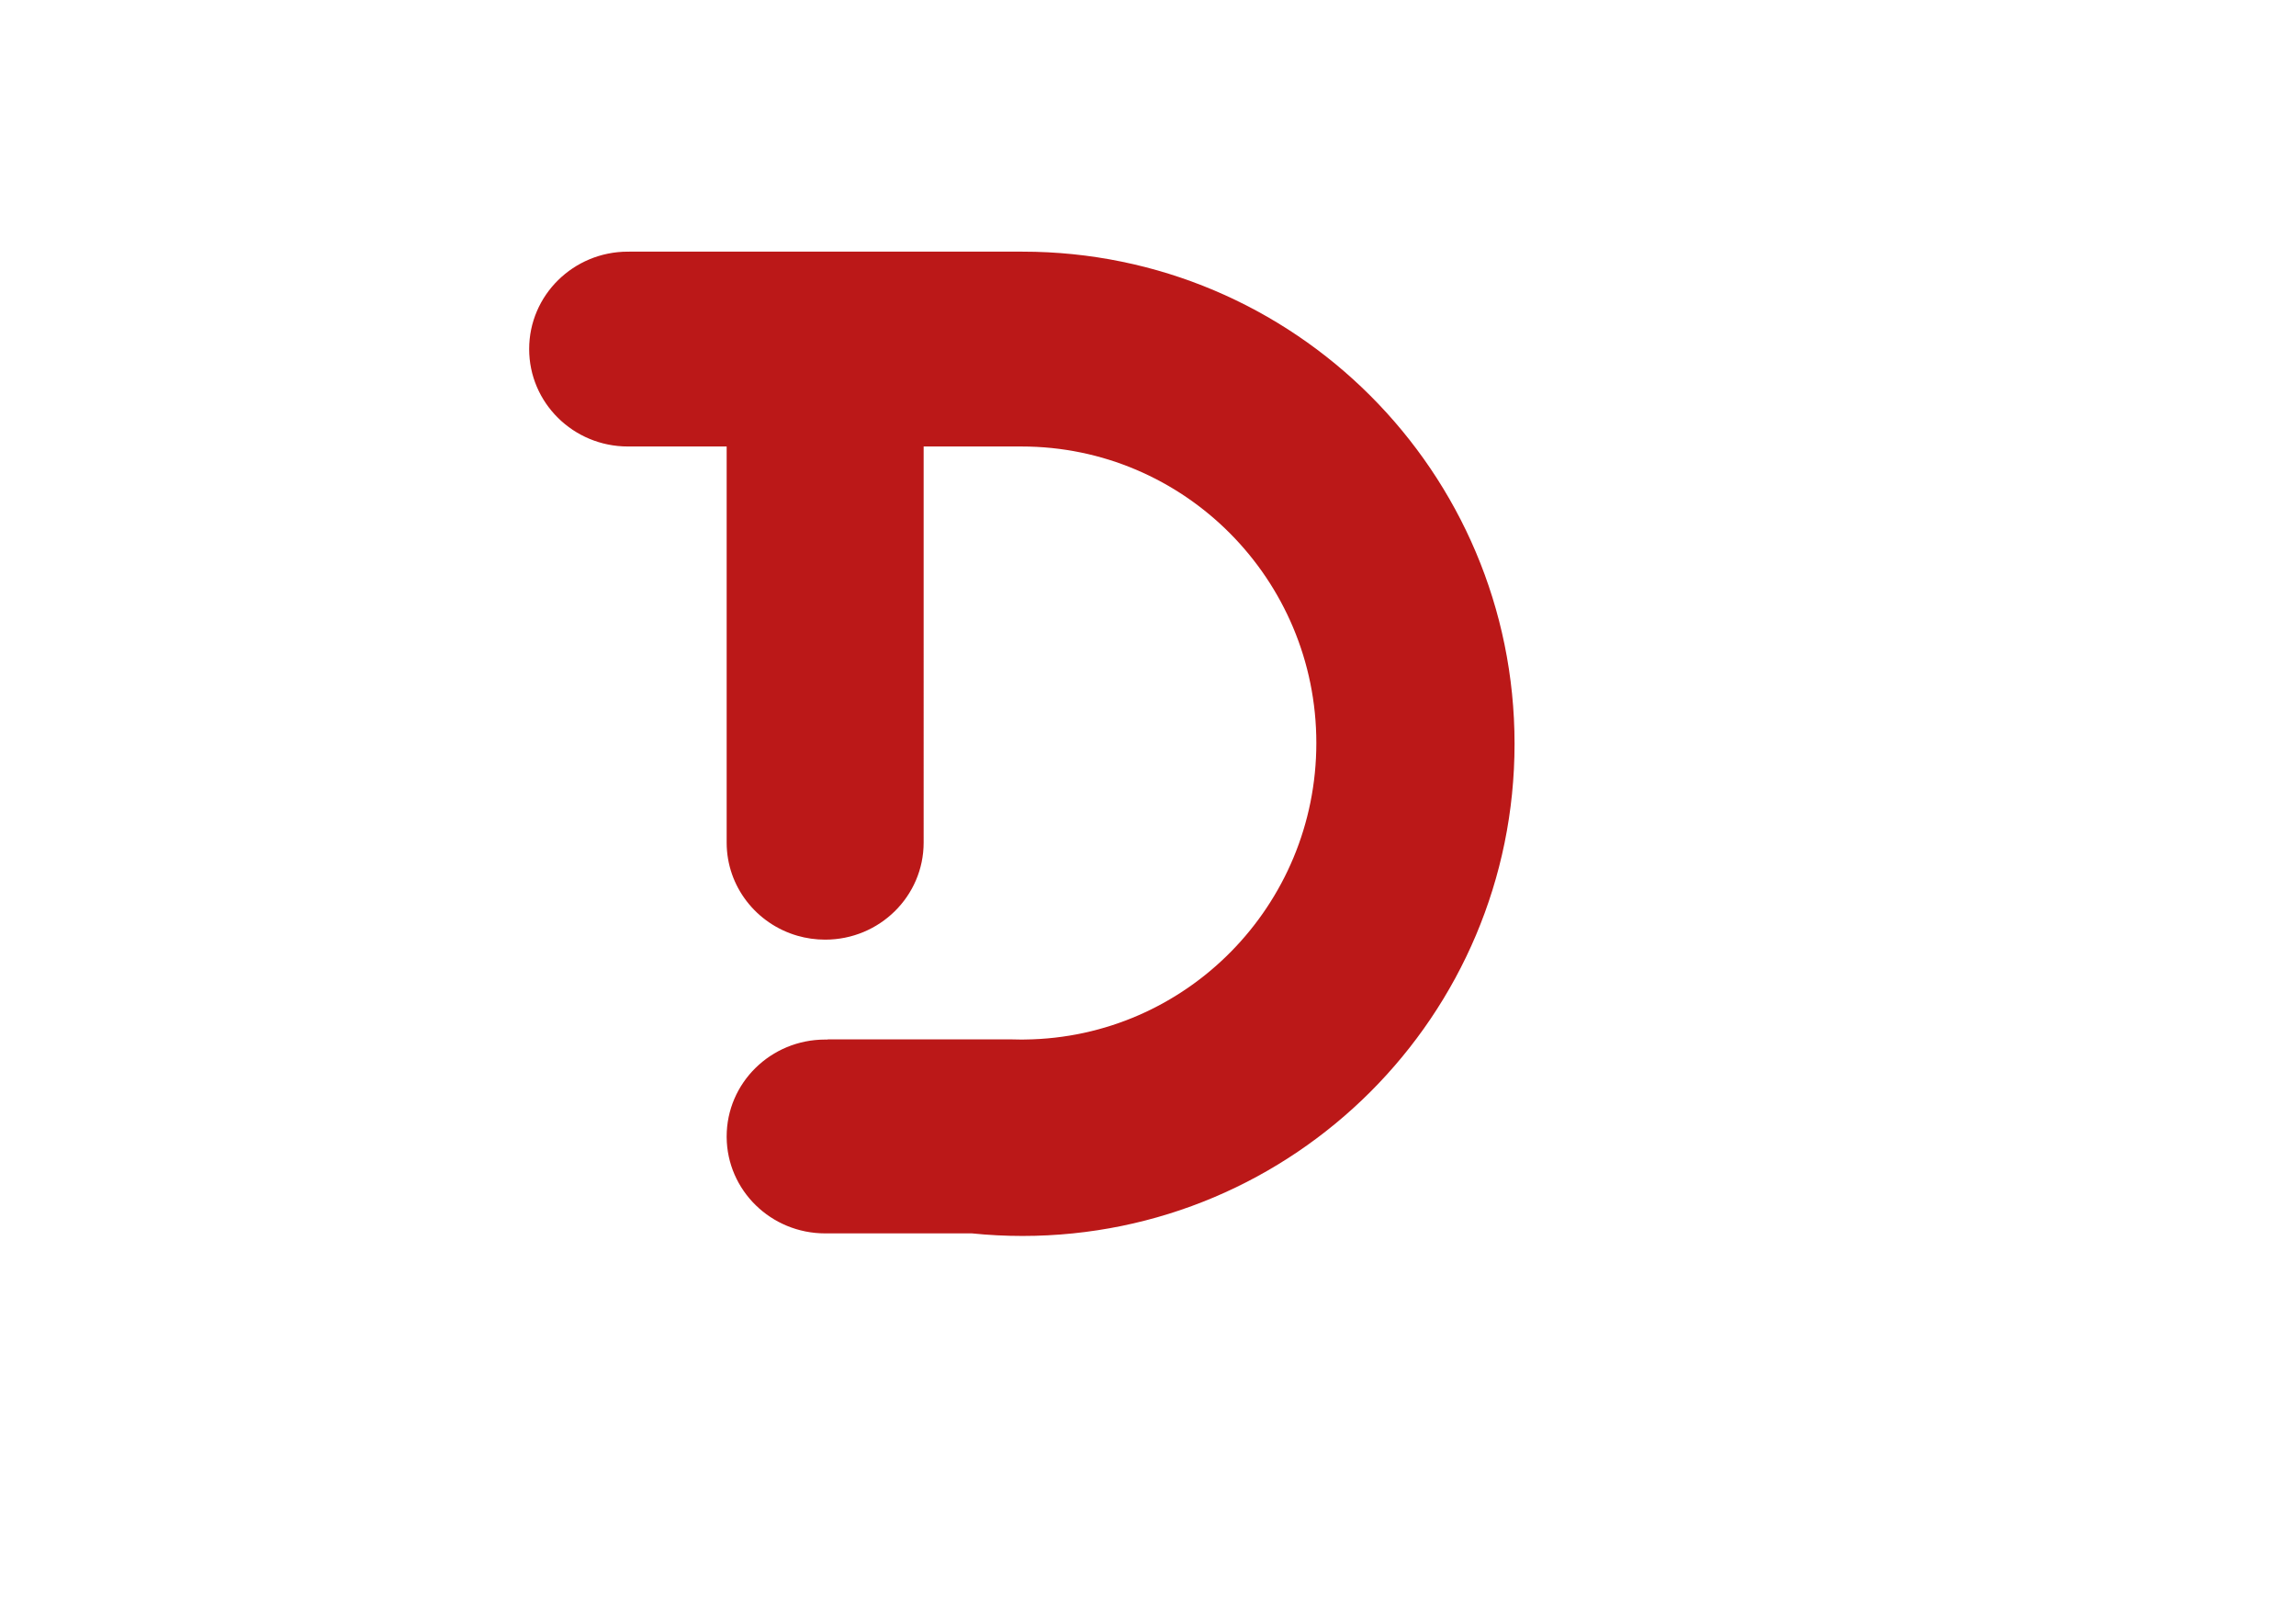 <?xml version="1.0" encoding="utf-8"?>
<!-- Generator: Adobe Illustrator 23.0.5, SVG Export Plug-In . SVG Version: 6.00 Build 0)  -->
<svg version="1.1" id="Capa_1" xmlns="http://www.w3.org/2000/svg" xmlns:xlink="http://www.w3.org/1999/xlink" x="0px" y="0px"
	 viewBox="0 0 841.89 595.28" style="enable-background:new 0 0 841.89 595.28;" xml:space="preserve">
<style type="text/css">
	.st0{fill:#BB1818;}
</style>
<path class="st0" d="M555.35,272.69c0,99.65-80.78,180.43-180.43,180.43c-6.26,0-12.44-0.32-18.54-0.94h-52.91v-0.01
	c-0.3,0.01-0.6,0.01-0.9,0.01c-19.87,0-35.99-15.78-36.12-35.29v-0.24c0-19.62,16.17-35.53,36.12-35.53c0.3,0,0.6,0,0.9,0.01v-0.07
	h67.75c1.11,0.04,2.22,0.06,3.34,0.06c0.44,0,0.89,0,1.33-0.02c59.1-0.71,106.78-49.11,106.78-108.7
	c0-60.04-48.4-108.71-108.11-108.71h-35.88V308.9c0,19.66-16.17,35.59-36.11,35.59c-3.53,0-6.95-0.5-10.17-1.43
	c-15-4.33-25.95-17.98-25.95-34.16V163.69h-35.31c-0.01-0.01,0-0.01,0-0.01h-0.4c-0.16,0.01-0.33,0.01-0.5,0.01
	c-20,0-36.21-15.99-36.21-35.72c0-19.72,16.21-35.71,36.21-35.71c0.17,0,0.34,0,0.5,0.01v-0.01h144.18
	C474.57,92.26,555.35,173.04,555.35,272.69z"/>
</svg>
